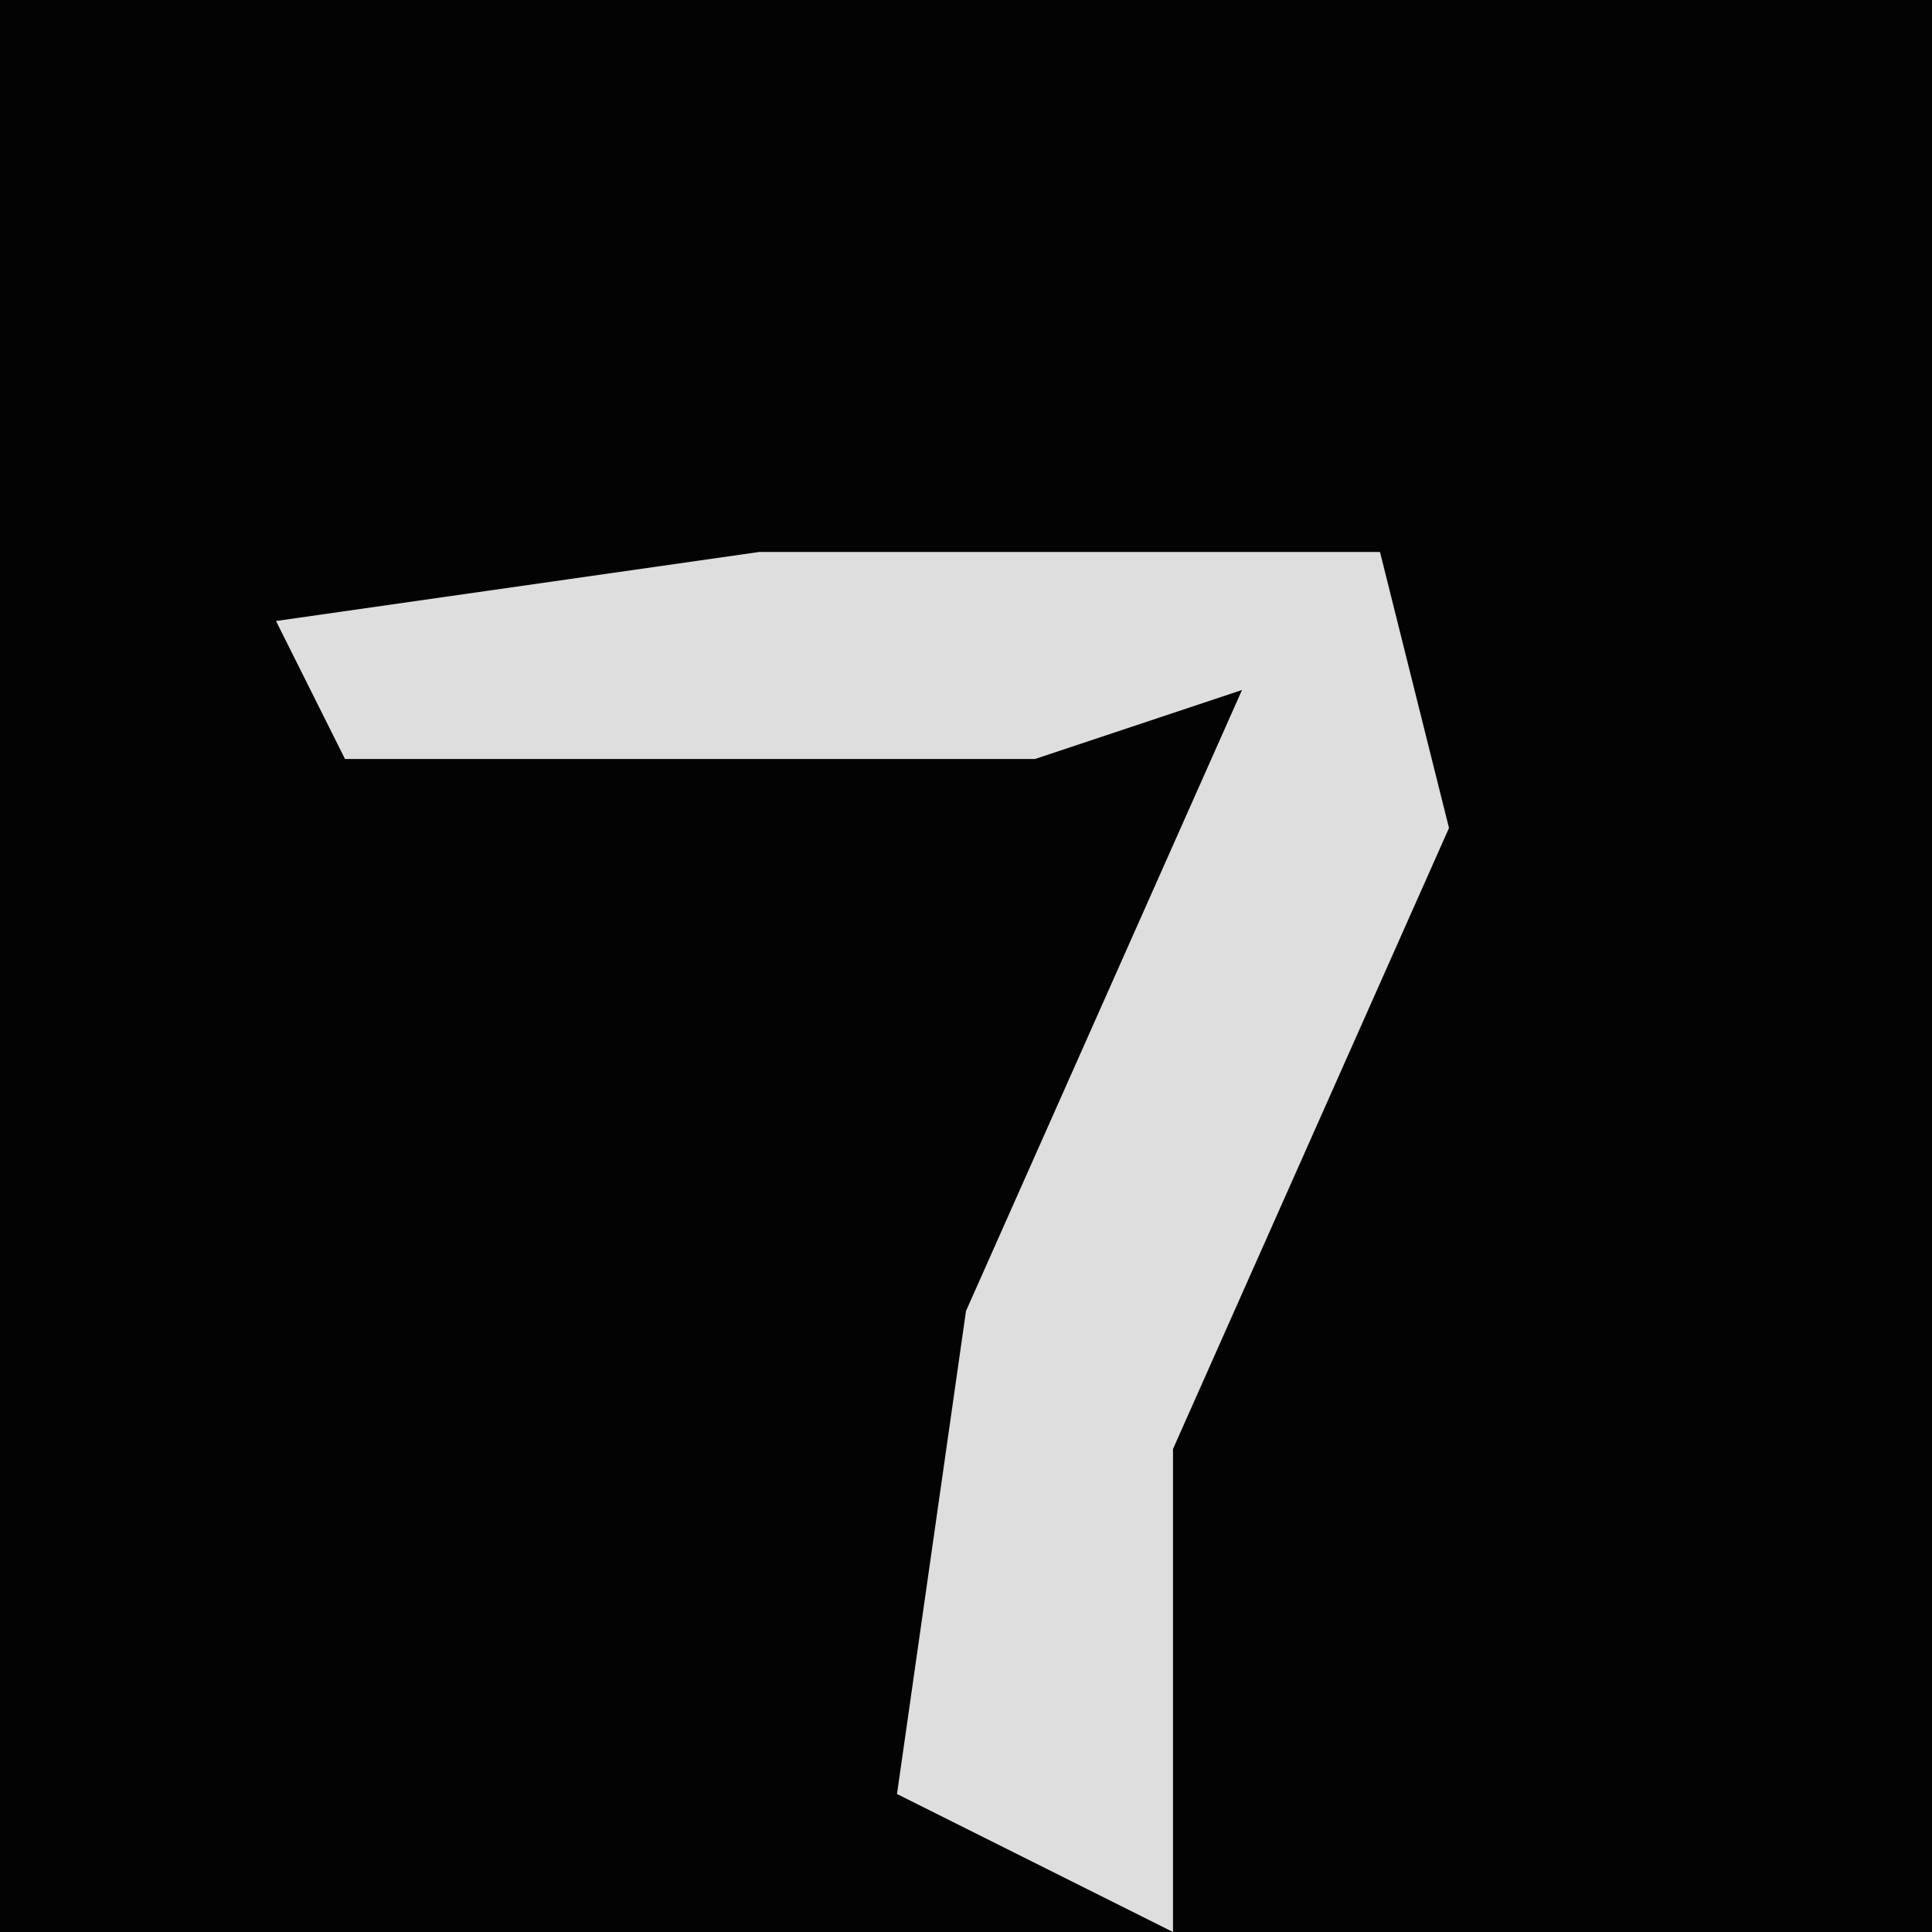 <?xml version="1.0" encoding="UTF-8"?>
<svg version="1.1" xmlns="http://www.w3.org/2000/svg" width="28" height="28">
<path d="M0,0 L28,0 L28,28 L0,28 Z " fill="#030303" transform="translate(0,0)"/>
<path d="M0,0 L9,0 L10,4 L6,13 L6,20 L2,18 L3,11 L7,2 L4,3 L-6,3 L-7,1 Z " fill="#DEDEDE" transform="translate(11,8)"/>
</svg>
